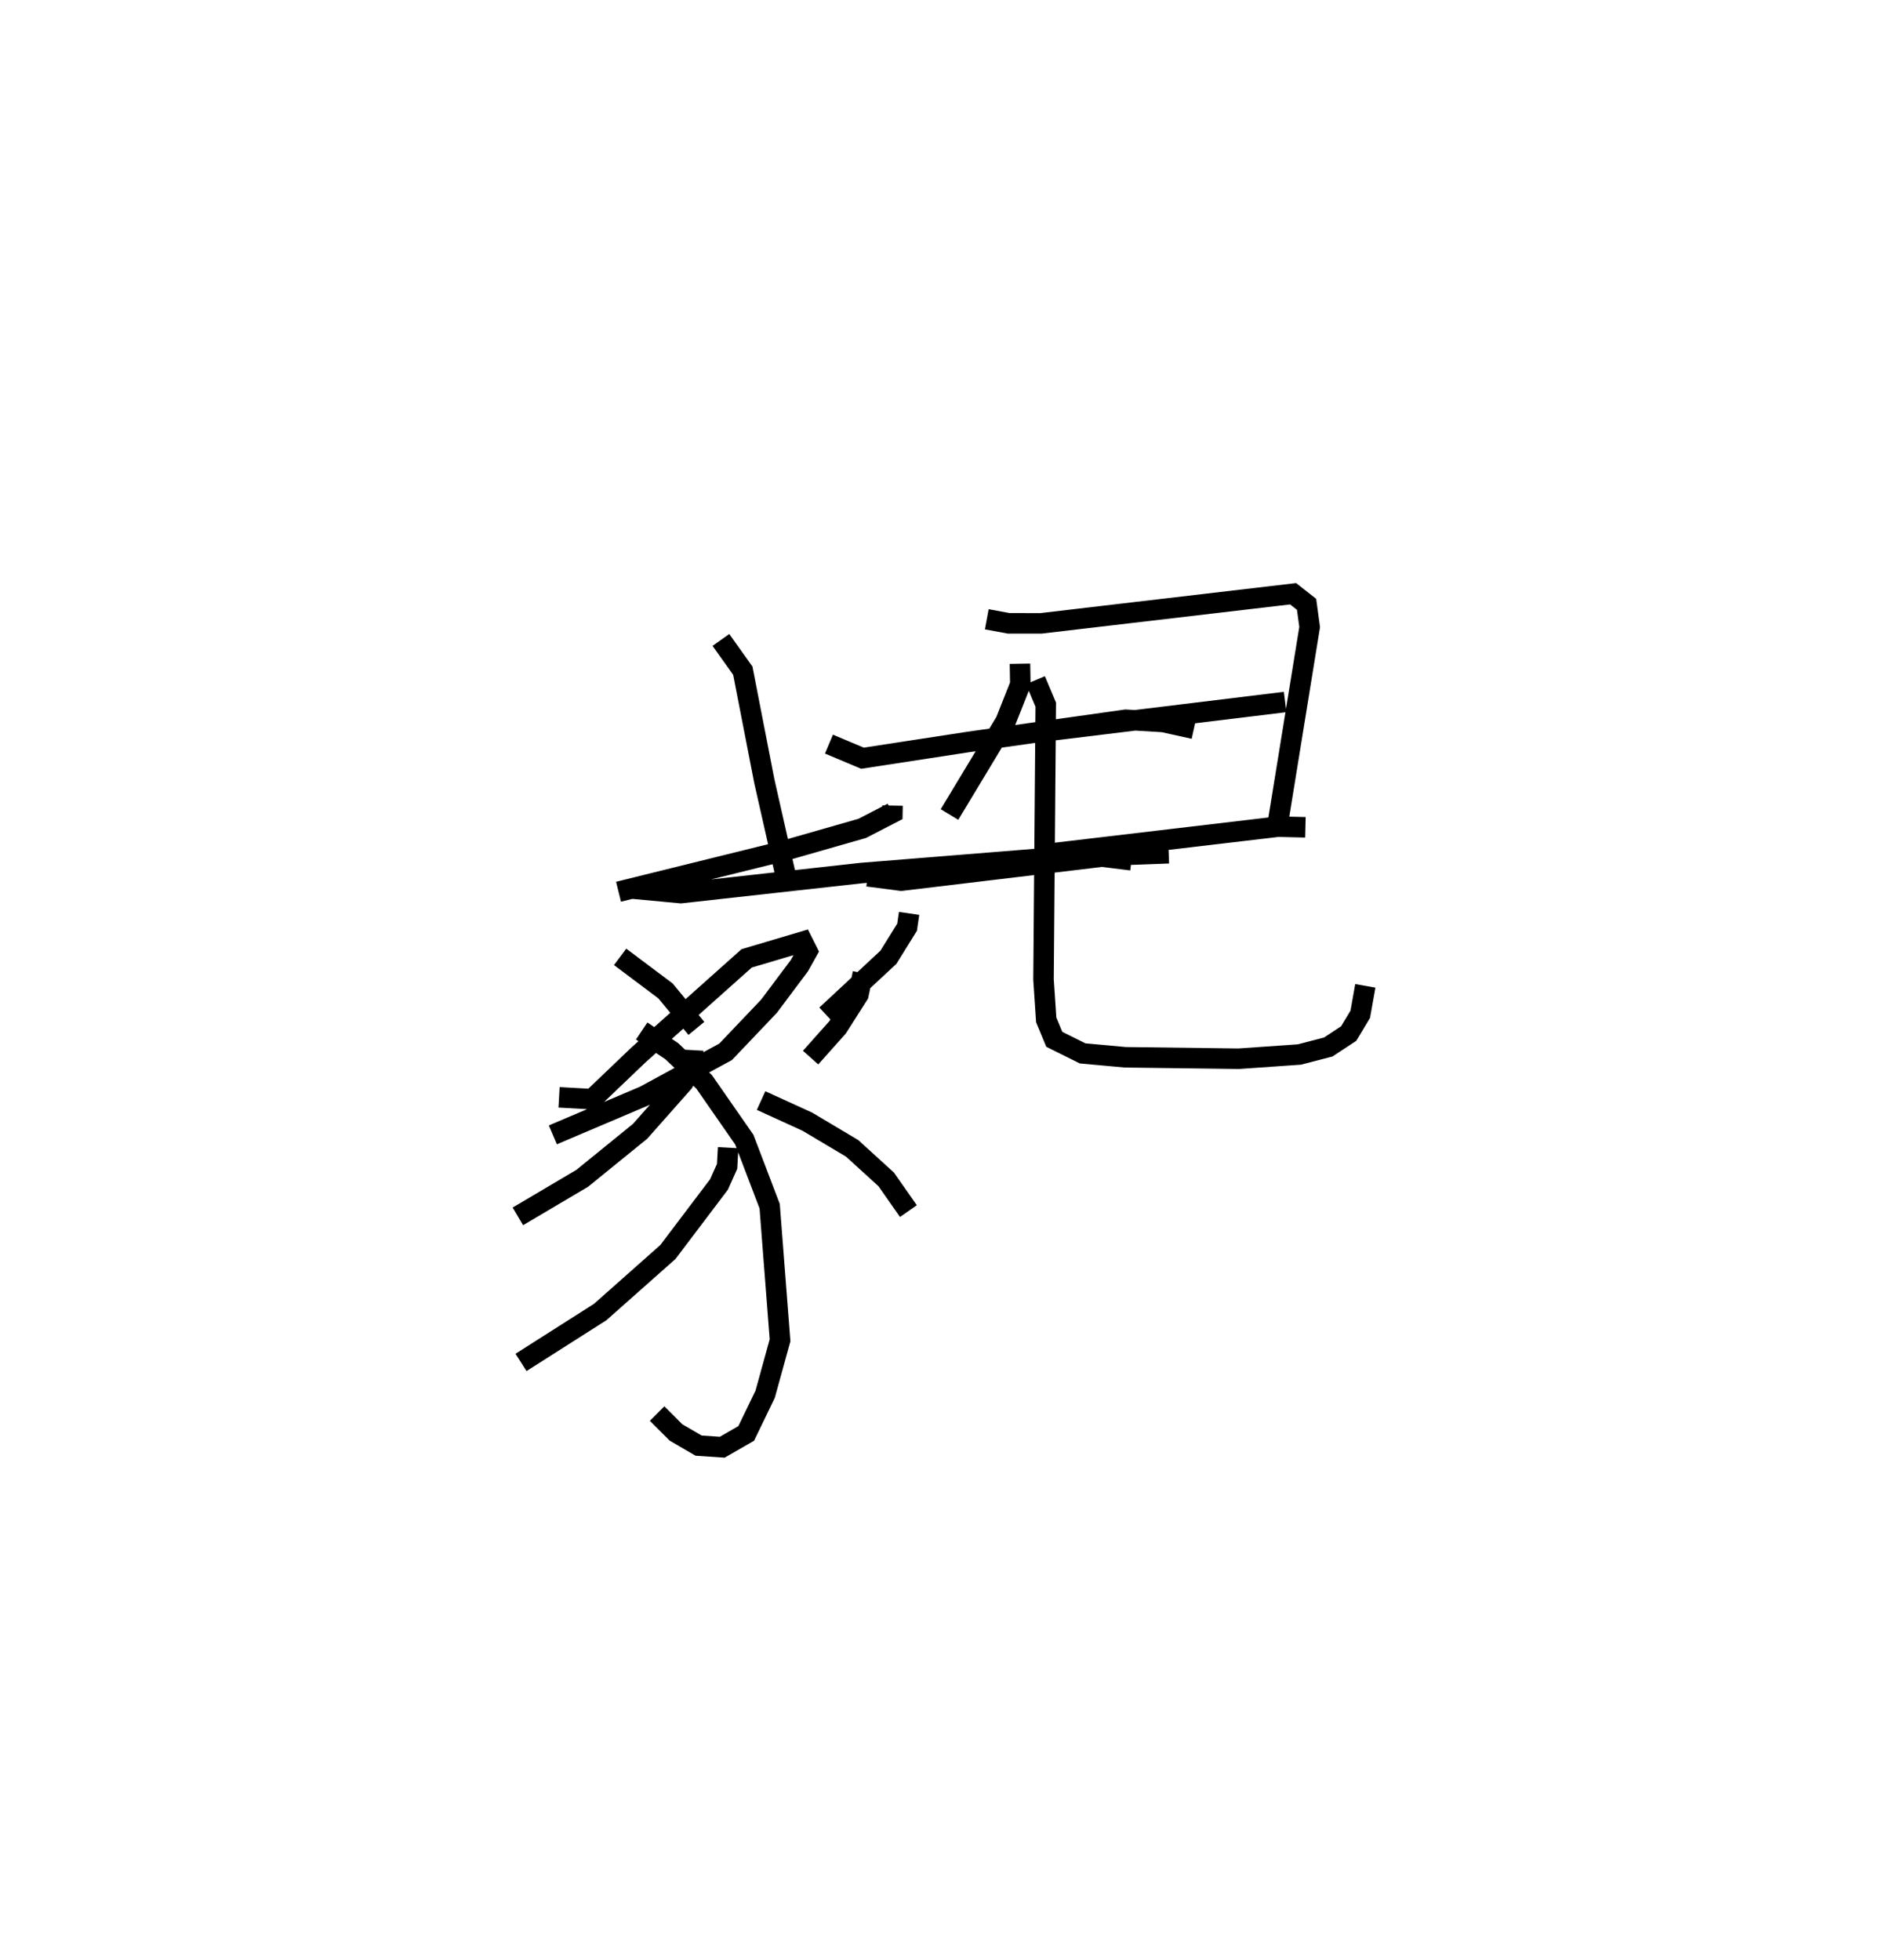 <?xml version="1.0" encoding="utf-8" ?>
<svg baseProfile="full" height="95.569" version="1.1" width="91.581" xmlns="http://www.w3.org/2000/svg" xmlns:ev="http://www.w3.org/2001/xml-events" xmlns:xlink="http://www.w3.org/1999/xlink"><defs /><rect fill="white" height="95.569" width="91.581" x="0" y="0" /><path d="M25,25 m0.0,0.0 m18.524,14.282 l-0.007,0.352 -1.471,0.76 l-3.888,1.113 -7.995,1.976 m0.078,3.176 l2.214,1.661 1.505,1.827 m10.372,-5.608 l-0.097,0.671 -0.911,1.468 l-3.028,2.818 m-13.033,4.012 l1.615,0.091 2.278,-2.177 l5.255,-4.69 2.729,-0.81 l0.234,0.465 -0.395,0.705 l-1.48,1.976 -2.114,2.221 l-3.954,2.15 -4.47,1.899 m4.331,-5.064 l1.466,0.983 1.582,1.5 l1.955,2.812 1.238,3.247 l0.506,6.539 -0.727,2.634 l-0.923,1.908 -1.169,0.673 l-1.15,-0.077 -1.105,-0.644 l-0.921,-0.921 m1.759,-17.72 l-0.045,0.79 -0.433,0.783 l-2.111,2.384 -2.821,2.292 l-3.139,1.856 m10.253,-3.35 l-0.05,0.911 -0.396,0.884 l-2.491,3.292 -3.302,2.928 l-3.861,2.457 m16.673,-18.977 l-0.219,1.04 -1.018,1.599 l-1.314,1.474 m-2.415,2.095 l2.251,1.027 2.188,1.302 l1.662,1.514 1.083,1.547 m3.822,-28.859 l1.069,0.198 1.573,0.001 l12.296,-1.443 0.657,0.516 l0.15,1.107 -1.594,9.83 m-11.293,-4.748 l11.69,-1.427 m-11.268,7.369 l10.925,-1.291 1.333,0.032 m-13.165,-7.173 l0.503,1.193 -0.109,13.4 l0.132,1.971 0.393,0.947 l1.381,0.686 2.074,0.19 l5.542,0.071 2.955,-0.206 l1.407,-0.365 0.999,-0.658 l0.563,-0.938 0.247,-1.386 m-26.156,-11.789 l1.634,0.688 5.182,-0.795 l7.66,-1.08 1.821,0.109 l1.499,0.331 m-15.908,7.193 l1.635,0.213 10.311,-1.235 l2.734,-0.102 m-21.837,-10.401 l1.068,1.499 1.049,5.388 l1.034,4.572 m11.432,-10.298 l0.018,1.003 -0.716,1.807 l-2.738,4.541 m-15.535,3.605 l2.436,0.228 8.81,-0.979 l9.497,-0.765 1.973,-0.068 l1.694,0.21 " fill="none" stroke="black" stroke-width="1" /></svg>